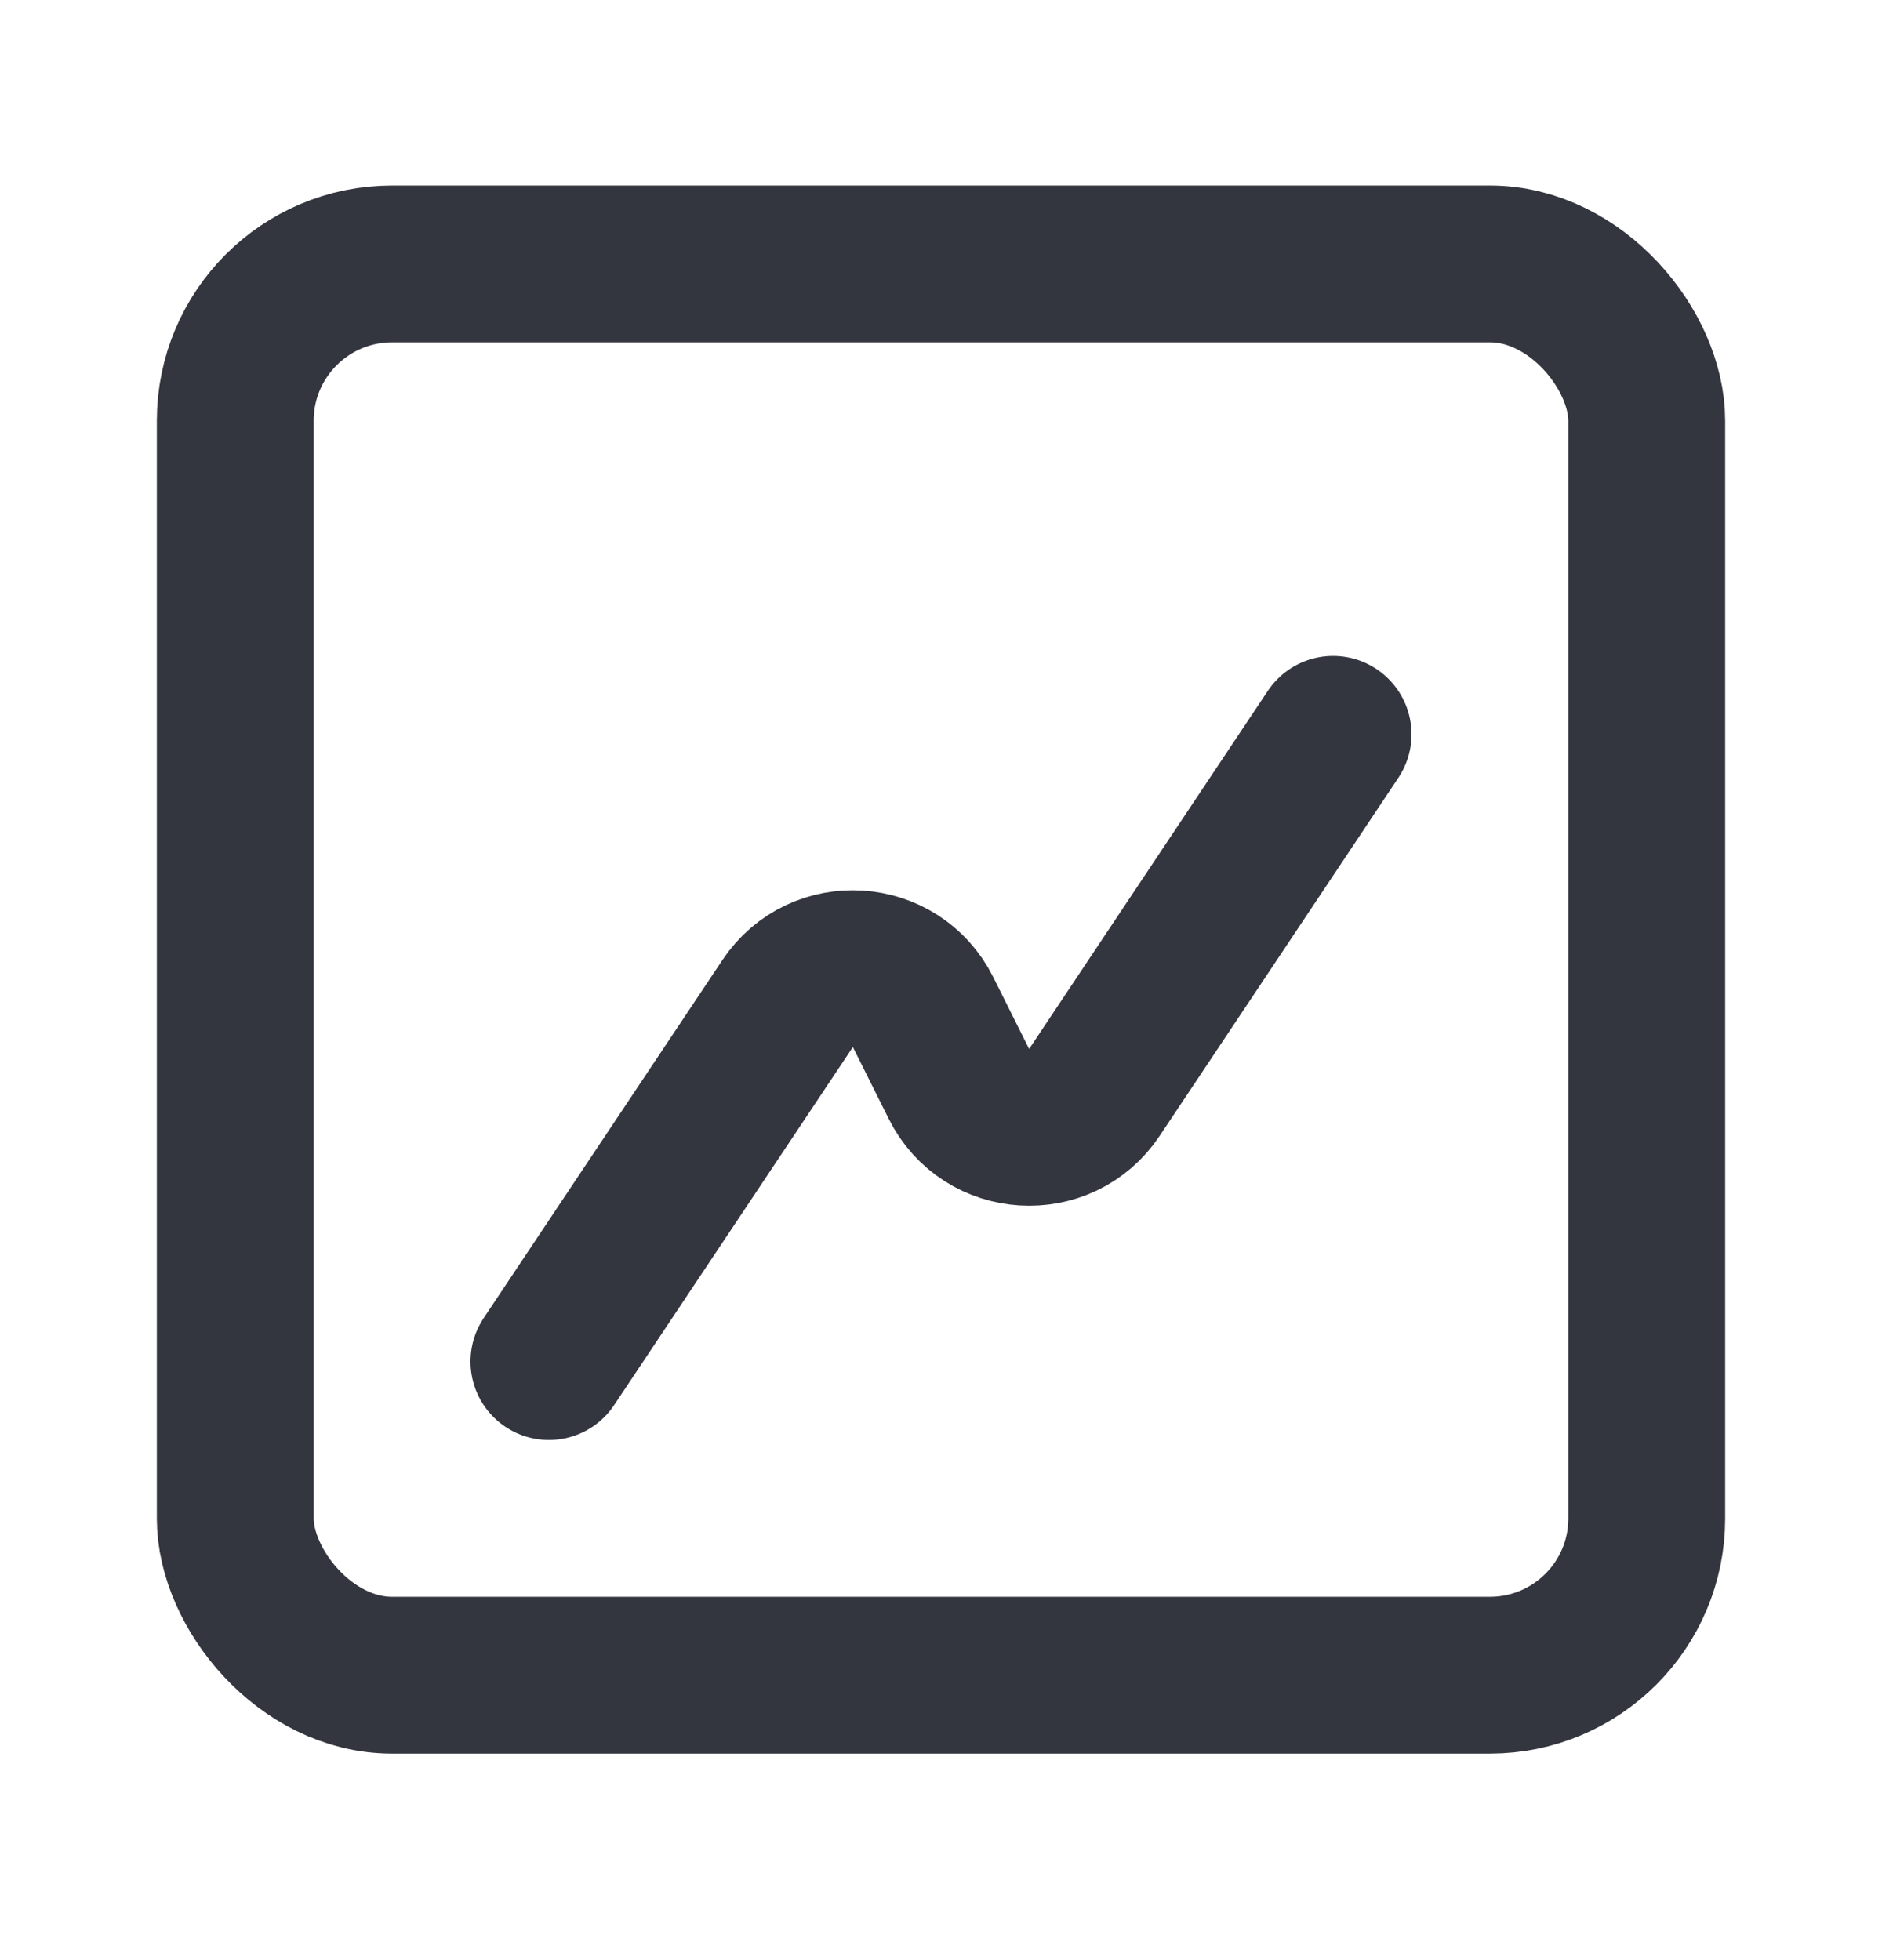 <svg xmlns="http://www.w3.org/2000/svg" width="24" height="25" viewBox="0 0 24 25" fill="none">
<path d="M17 9.366L13.956 13.933C13.53 14.572 12.573 14.512 12.229 13.825L11.771 12.908C11.427 12.221 10.47 12.161 10.044 12.8L7 17.366" stroke="#33363F" stroke-width="2" stroke-linecap="round" stroke-linejoin="round"/>
<rect x="3" y="3.366" width="18" height="18" rx="2" stroke="#33363F" stroke-width="2"/>
</svg>
